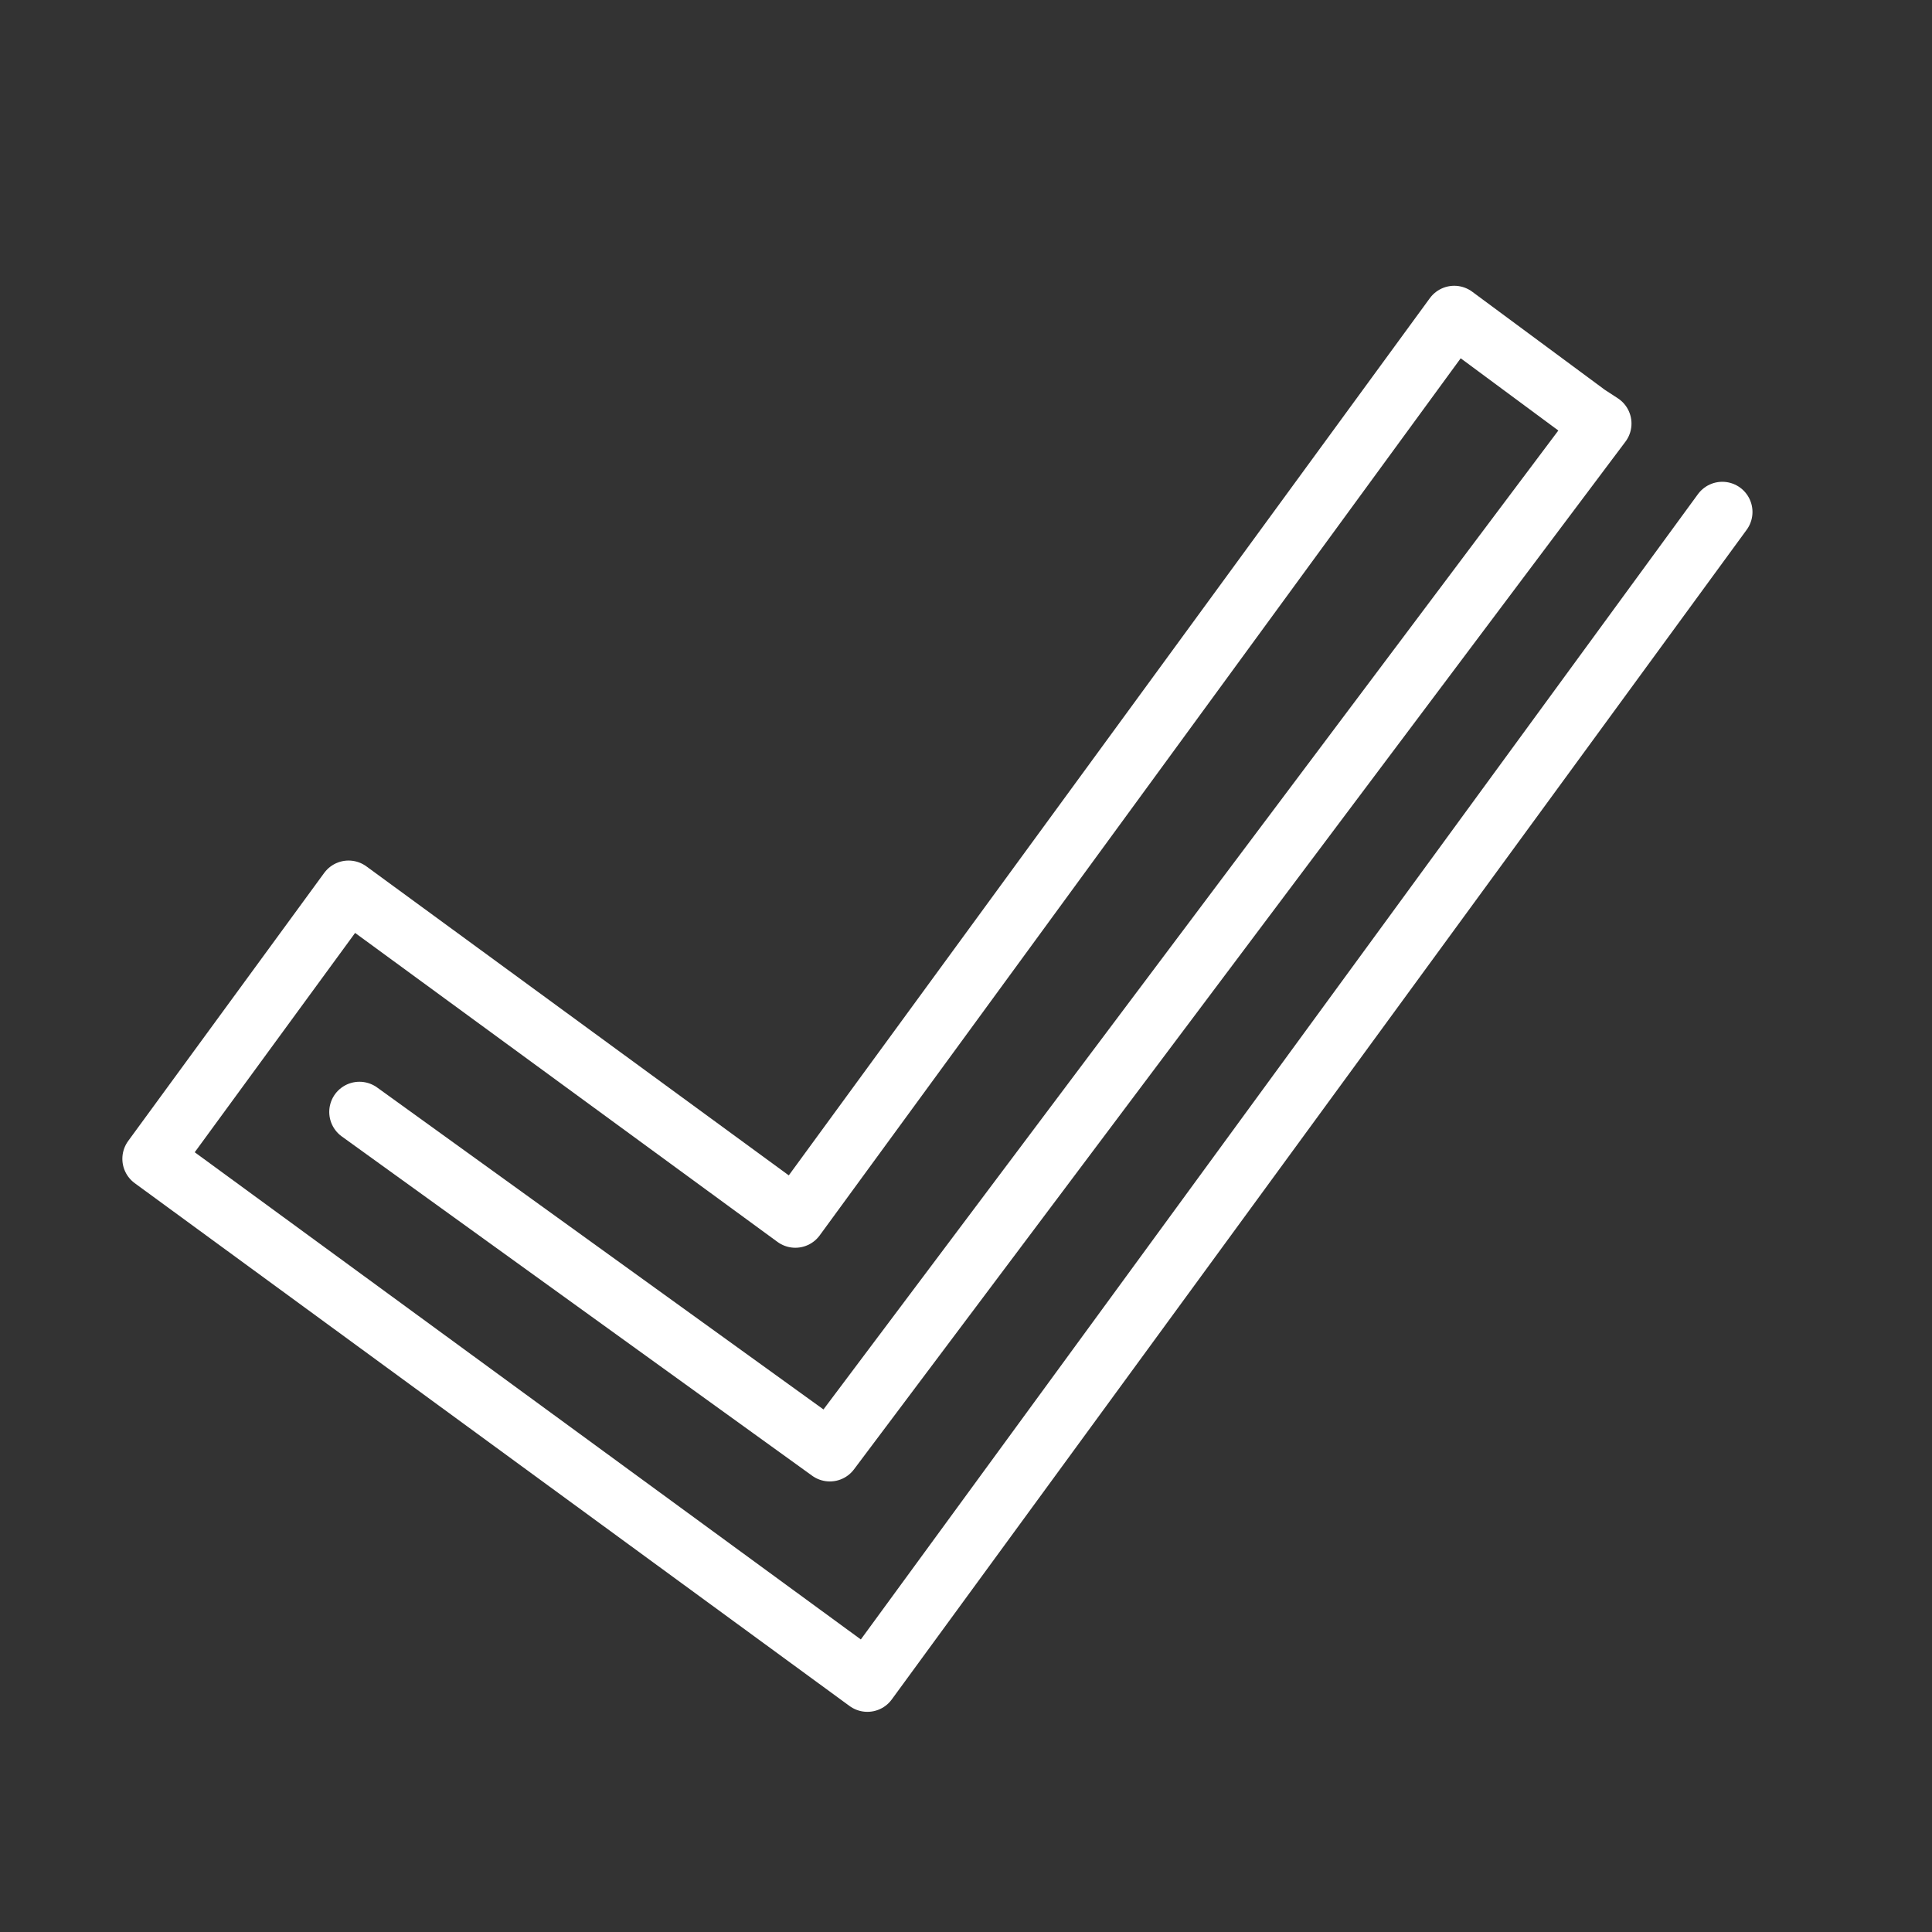 <ns0:svg xmlns:ns0="http://www.w3.org/2000/svg" viewBox="0 0 48 48" style="stroke-width:1.5px"><ns0:rect x="0" y="0" width="48" height="48" fill="#333333" stroke="none"/><ns0:defs style="stroke-width:1.5px"><ns0:style style="stroke-width:1.5px">.a{fill:none;stroke:#fff;stroke-linecap:round;stroke-linejoin:round;}</ns0:style></ns0:defs><ns0:path class="a" d="M42.79,12.72,21.55,41.78,3.79,28.79l4.87-6.66,11.1,8.12L36.13,7.85l3.312,2.45.342.223L20.617,36.056,8.93,27.626" style="stroke-width:1.5px" /></ns0:svg>